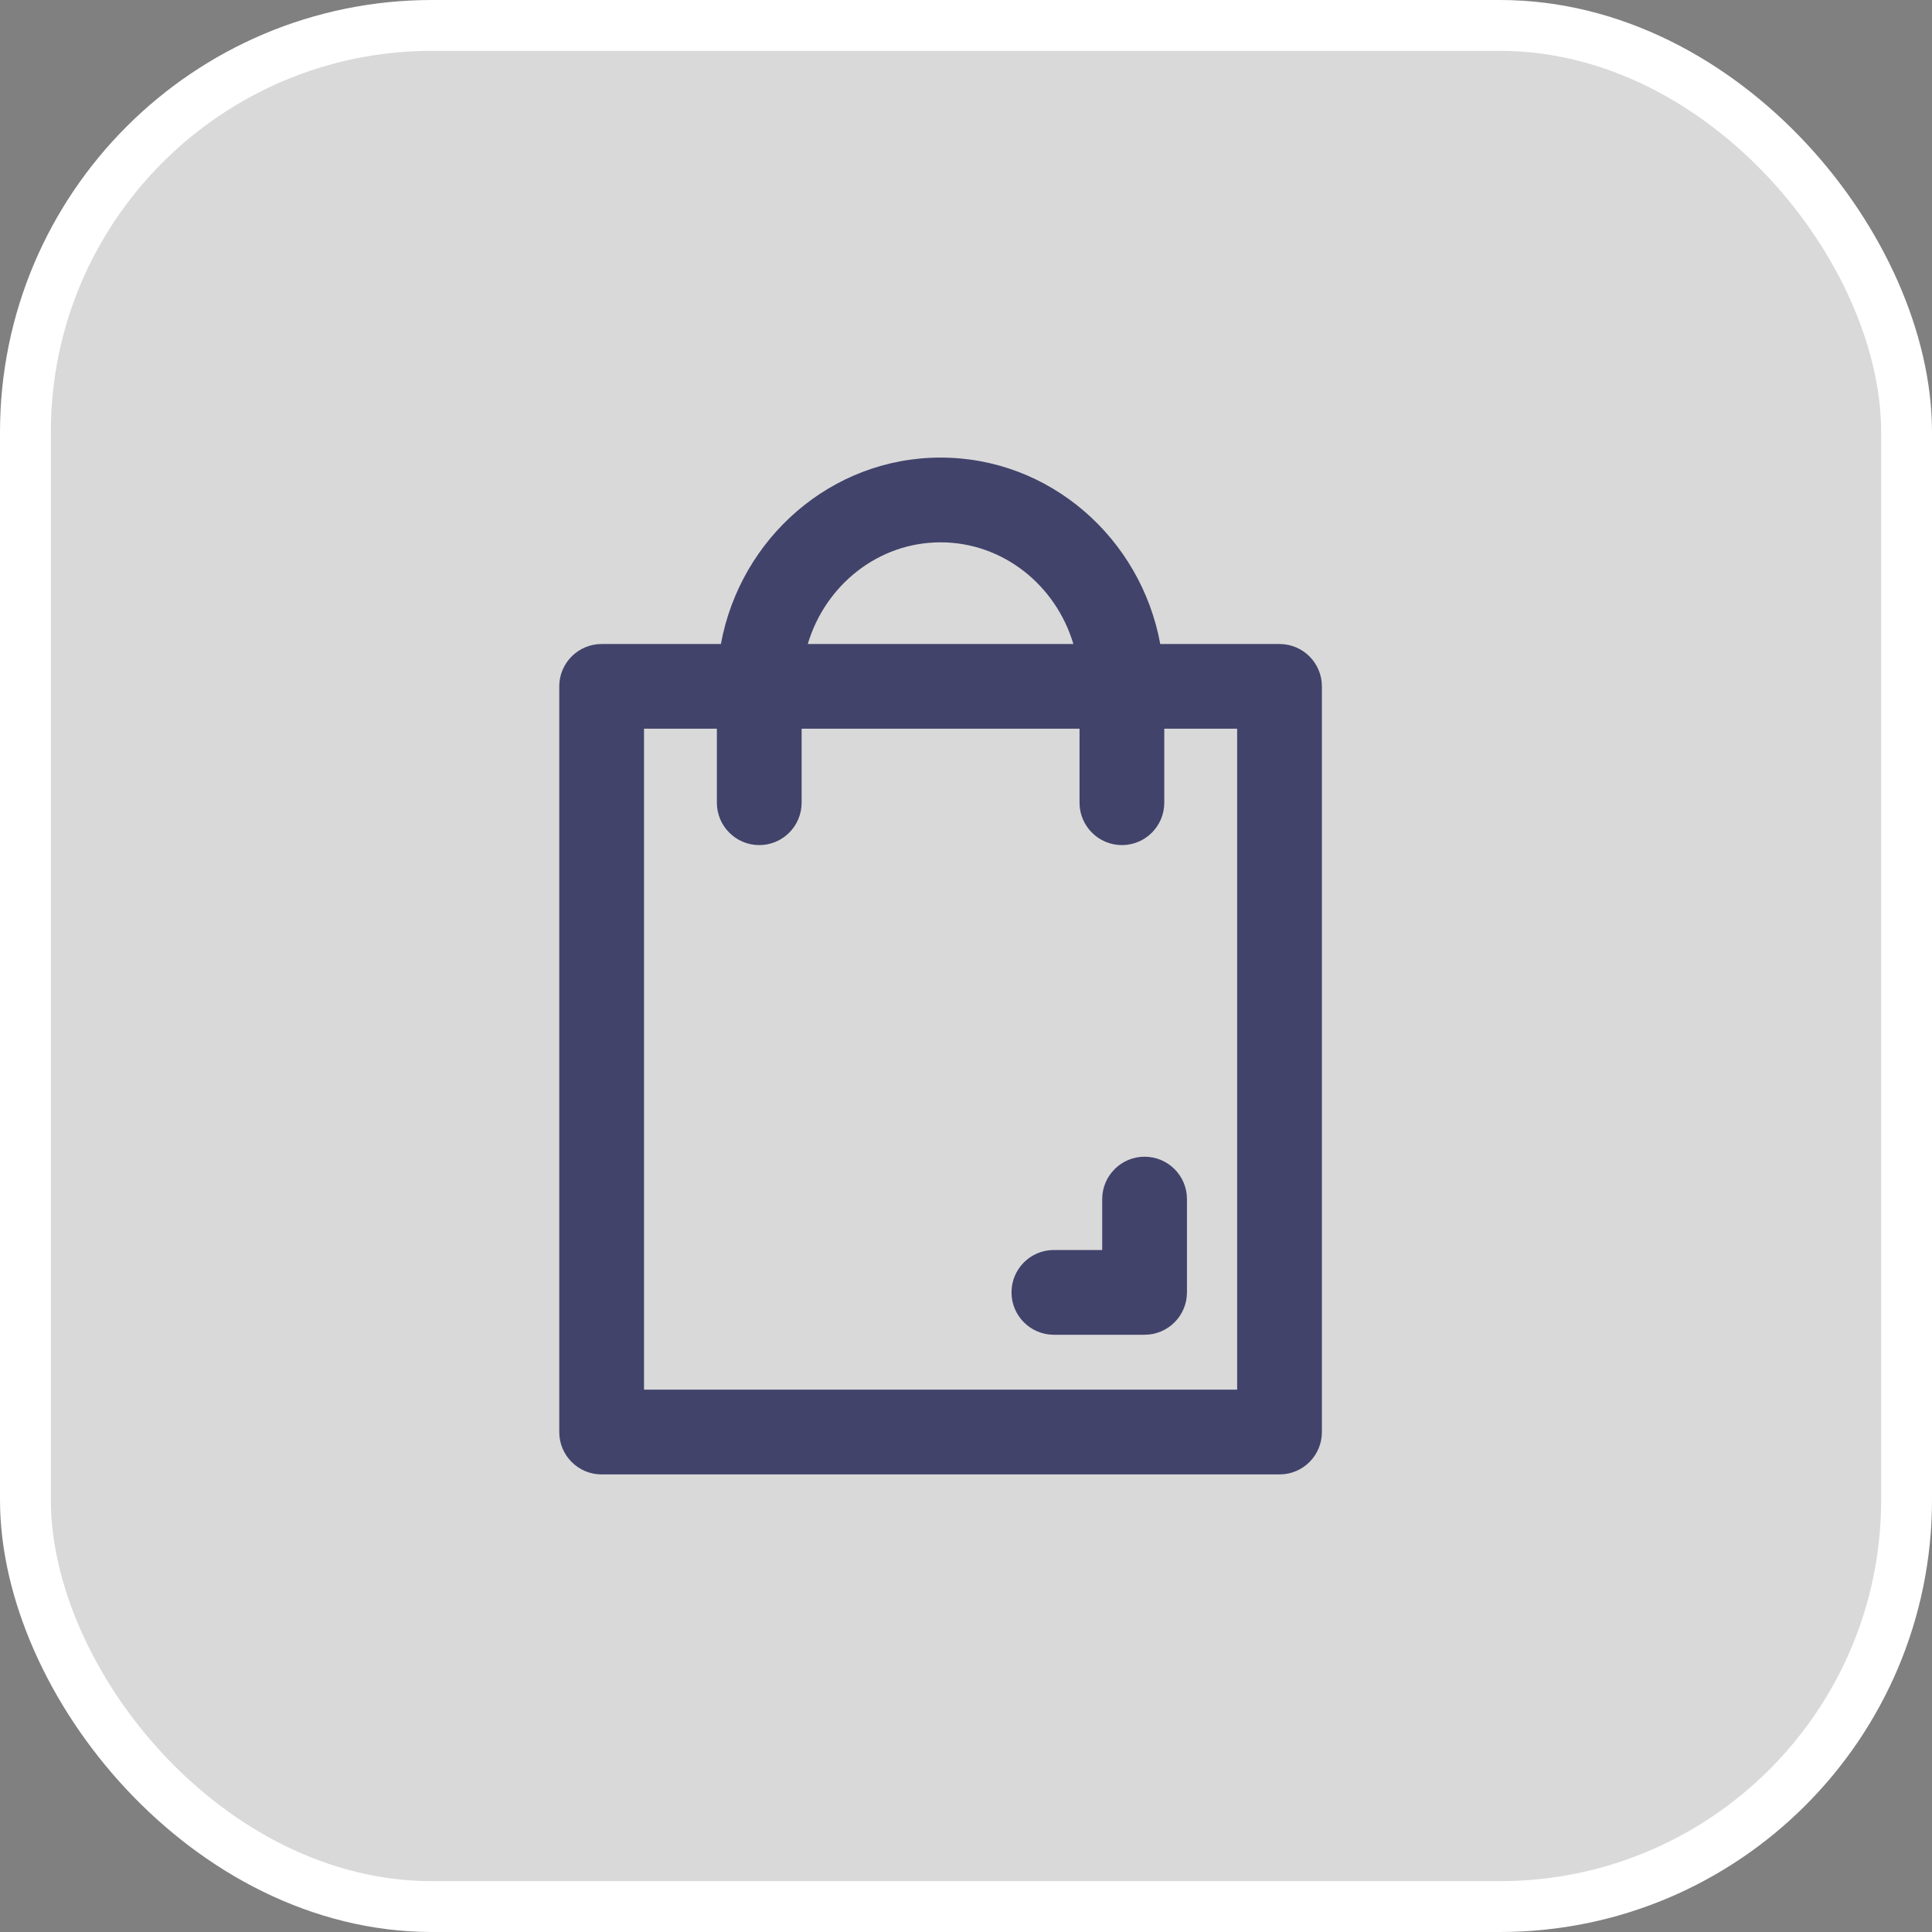 <svg xmlns="http://www.w3.org/2000/svg" width="38" height="38" viewBox="0 0 38 38">
  <rect x="0" y="0" width="38" height="38" fill="#808080" stroke="none"/>
  <g fill="none" fill-rule="evenodd">
    <rect width="37" height="37" x=".5" y=".5" fill="#FFF" fill-opacity=".7" stroke="#FFF" rx="8"/>
    <g fill="#41436B" fill-rule="nonzero" transform="translate(11 9)">
      <path d="M14.167,3.667 L11.821,3.667 C11.438,1.583 9.648,0 7.5,0 C5.353,0 3.562,1.583 3.179,3.667 L0.833,3.667 C0.373,3.667 0,4.04 0,4.5 L0,19.167 C0,19.627 0.373,20 0.833,20 L14.167,20 C14.627,20 15,19.627 15,19.167 L15,4.5 C15,4.04 14.627,3.667 14.167,3.667 Z M7.5,1.667 C8.727,1.667 9.768,2.51 10.112,3.667 L4.888,3.667 C5.232,2.51 6.273,1.667 7.5,1.667 Z M13.333,18.333 L1.667,18.333 L1.667,5.333 L3.1,5.333 L3.1,6.788 C3.1,7.248 3.474,7.622 3.934,7.622 C4.394,7.622 4.767,7.248 4.767,6.788 L4.767,5.333 L10.233,5.333 L10.233,6.788 C10.233,7.248 10.607,7.622 11.067,7.622 C11.527,7.622 11.9,7.248 11.9,6.788 L11.9,5.333 L13.333,5.333 L13.333,18.333 Z"/>
      <path d="M11.512,13.751 C11.053,13.751 10.679,14.125 10.679,14.585 L10.679,15.586 L9.728,15.586 C9.268,15.586 8.895,15.959 8.895,16.419 C8.895,16.879 9.268,17.253 9.728,17.253 L11.512,17.253 C11.973,17.253 12.346,16.879 12.346,16.419 L12.346,14.585 C12.346,14.124 11.973,13.751 11.512,13.751 Z"/>
    </g>
  </g>
</svg>

